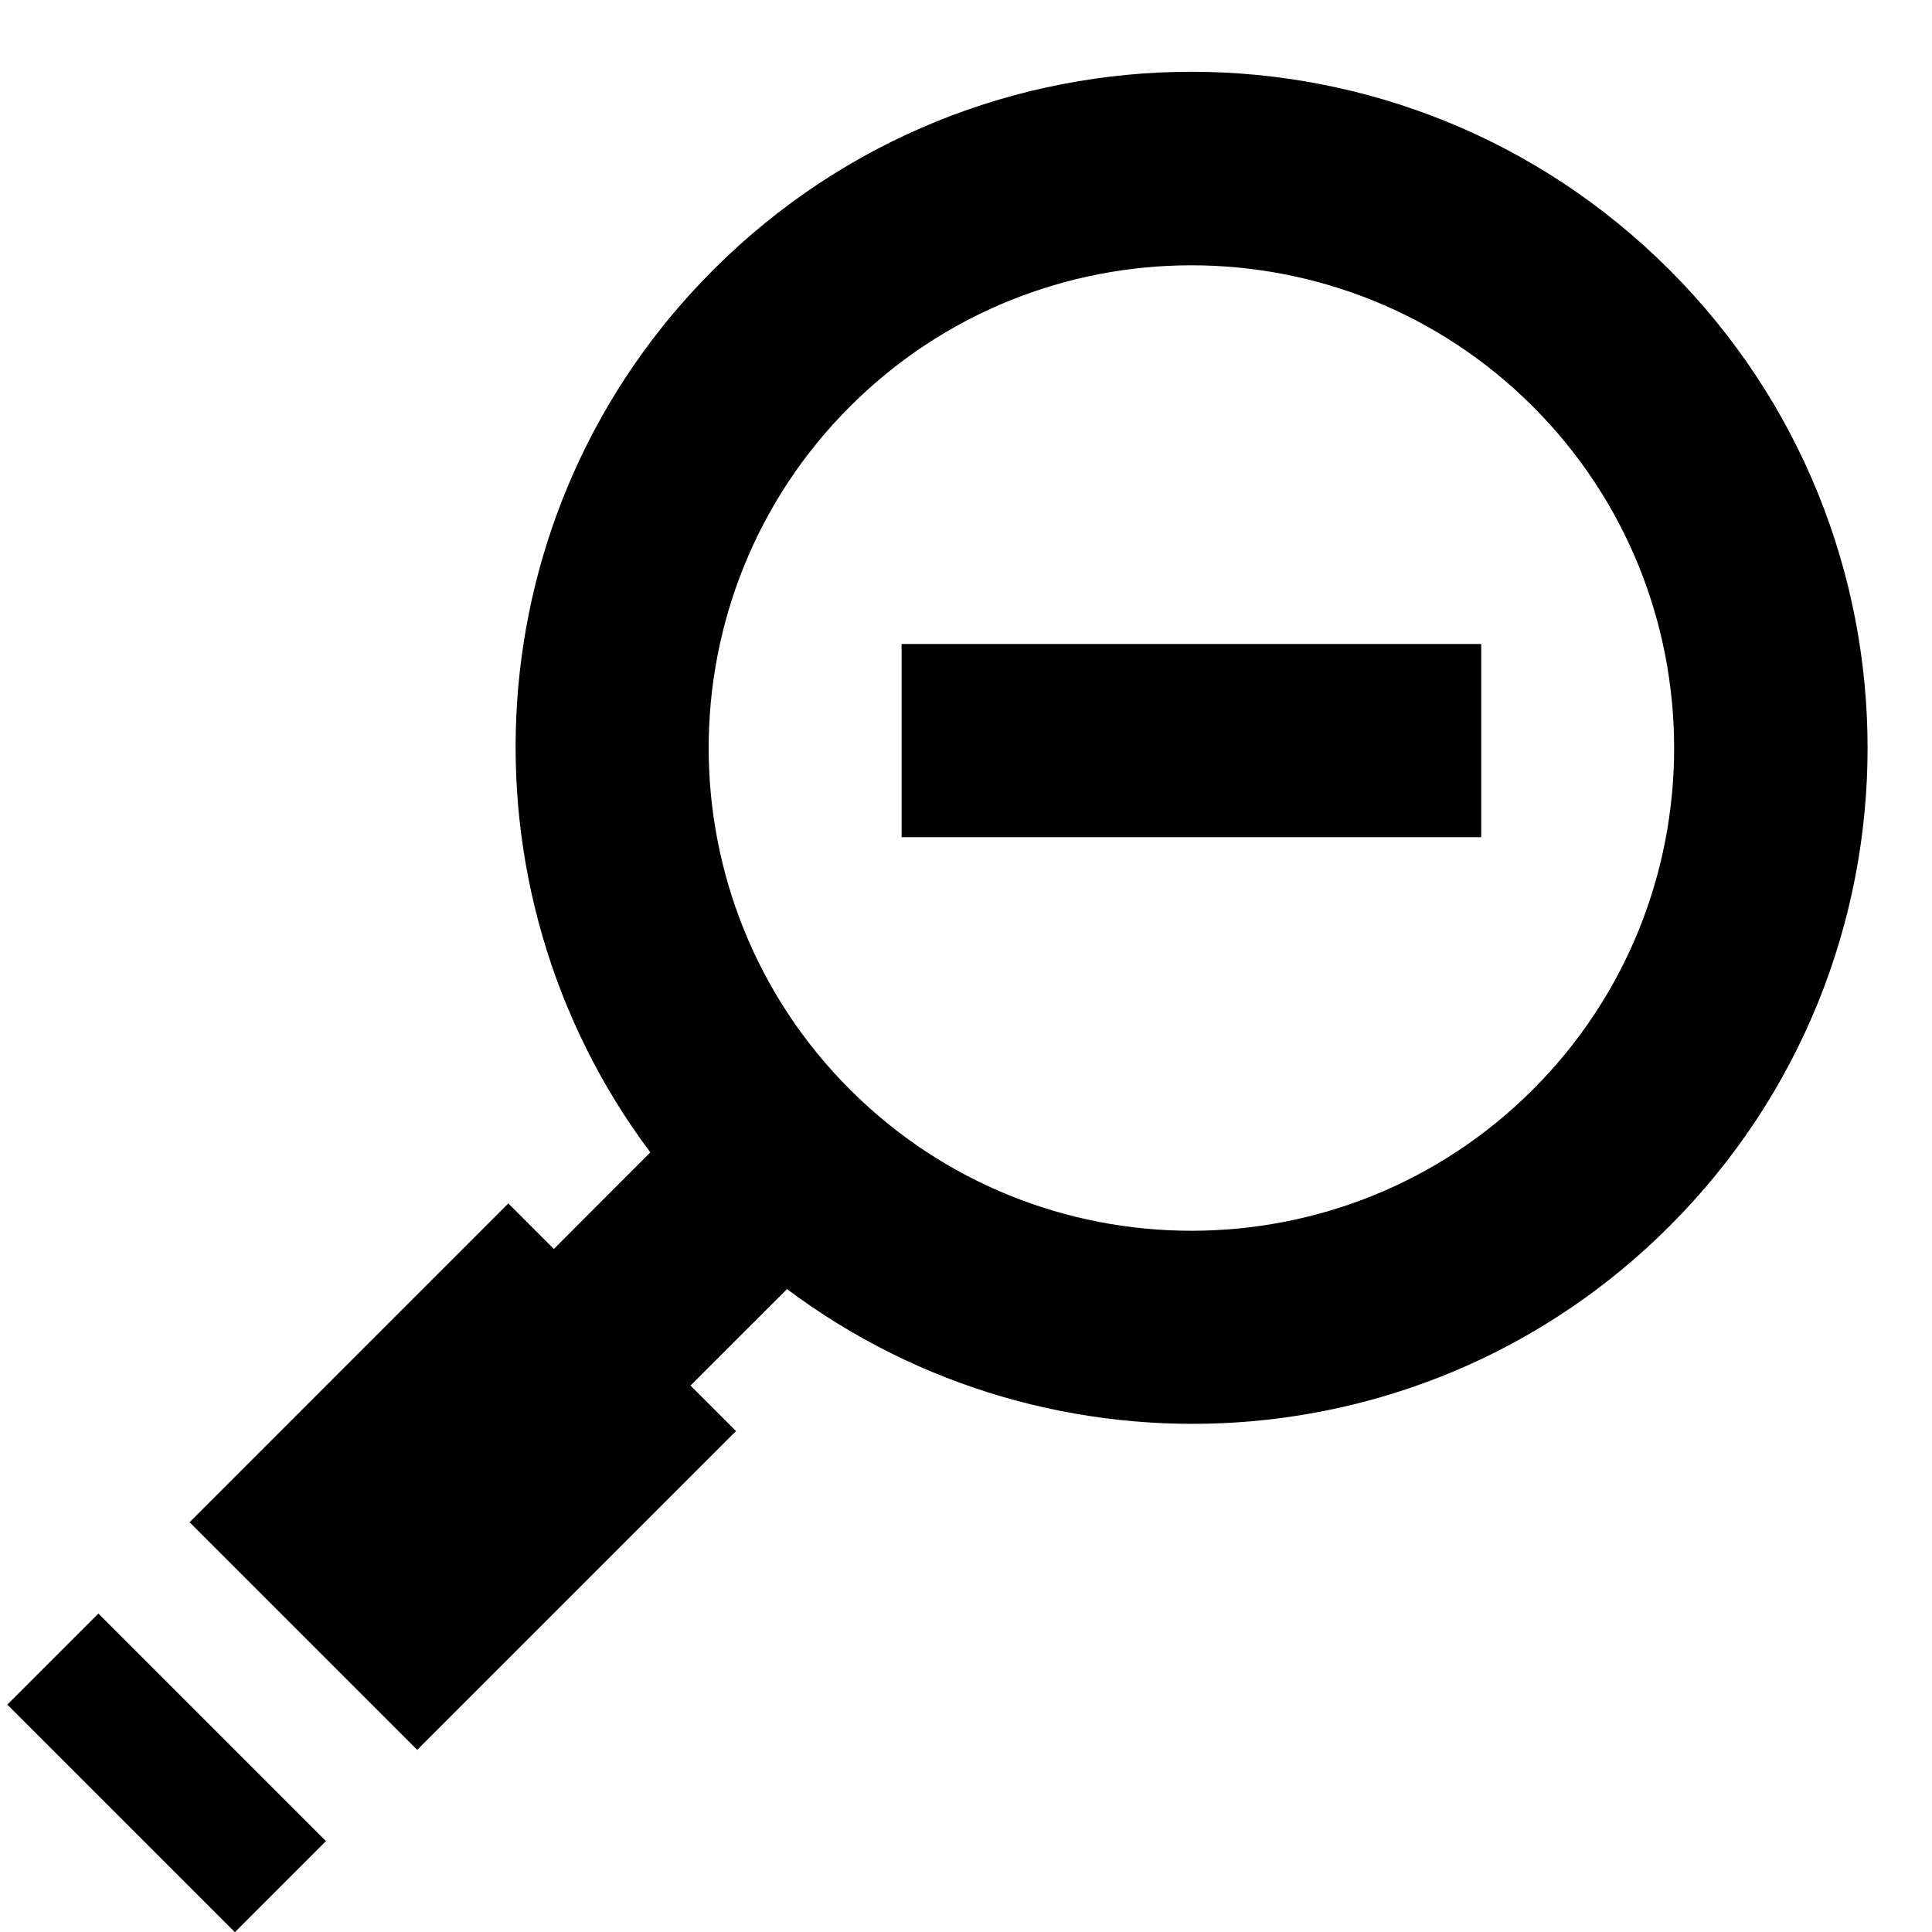 <?xml version="1.0" encoding="UTF-8"?>
<!DOCTYPE svg PUBLIC "-//W3C//DTD SVG 1.1 Tiny//EN" "http://www.w3.org/Graphics/SVG/1.1/DTD/svg11-tiny.dtd">
<svg baseProfile="tiny" height="30px" version="1.1" viewBox="0 0 30 30" width="30px" x="0px" xmlns="http://www.w3.org/2000/svg" xmlns:xlink="http://www.w3.org/1999/xlink" y="0px">
<g fill-opacity="0.5" stroke-opacity="0.5">
<rect fill="none" height="30" width="30"/>
</g>
<path d="M25.924,4.191c-4.1-4.102-10.748-4.102-14.849,0c-3.739,3.738-4.057,9.591-0.977,13.703L8.6,19.394l-0.707-0.707  l-4.949,4.95l3.535,3.535l4.95-4.95l-0.707-0.707l1.499-1.498c4.112,3.081,9.965,2.763,13.703-0.977  C30.025,14.939,30.025,8.291,25.924,4.191z M23.803,16.918c-2.924,2.925-7.683,2.924-10.605,0c-2.924-2.923-2.926-7.682,0-10.605  c2.924-2.925,7.682-2.924,10.605,0S26.728,13.994,23.803,16.918z"/>
<rect height="2" transform="matrix(-0.707 -0.707 0.707 -0.707 -15.042 48.82)" width="4.999" x="0.09" y="26.525"/>
<rect height="3" width="9" x="14" y="10"/>
</svg>
